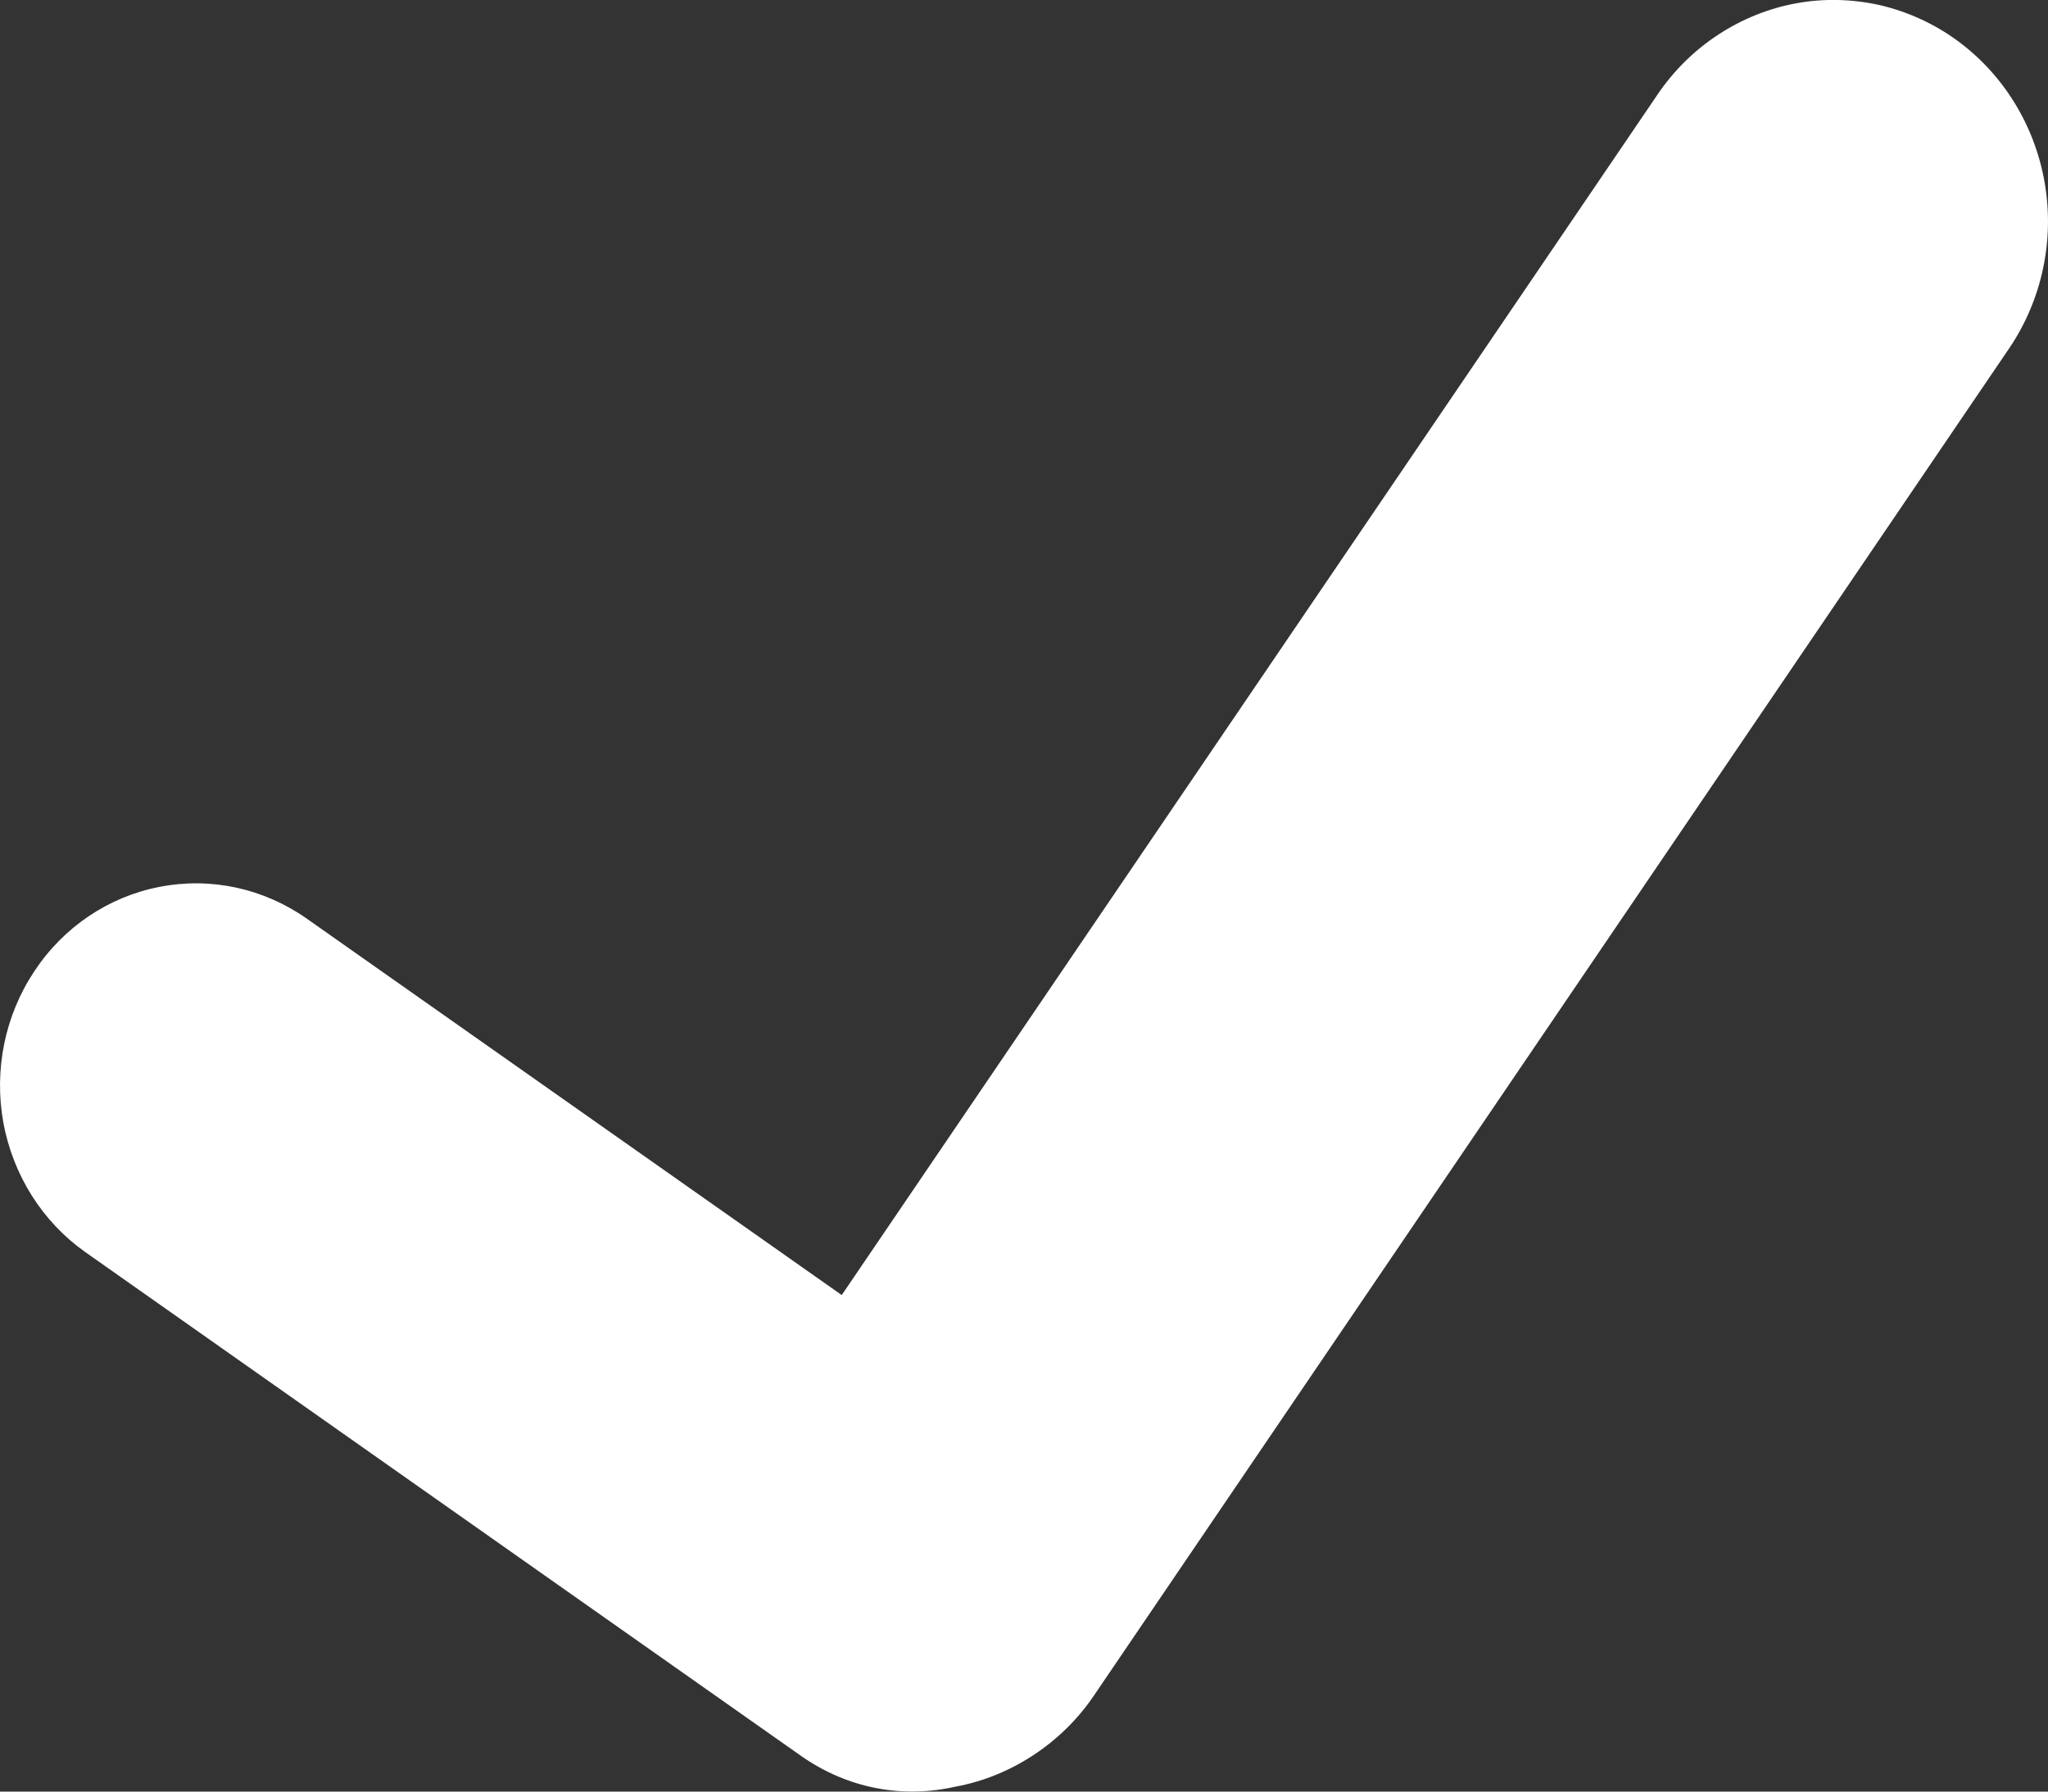 <svg width="8" height="7" viewBox="0 0 8 7" fill="none" xmlns="http://www.w3.org/2000/svg">
<rect x="0" y="0" width="8" height="7" fill="#333333" stroke="none"/>
<path d="M7.642 0.156C7.552 0.091 7.45 0.045 7.343 0.02C7.235 -0.004 7.124 -0.007 7.016 0.013C6.907 0.033 6.804 0.075 6.711 0.136C6.618 0.197 6.538 0.276 6.475 0.369L3.288 5.06L1.198 3.589C1.03 3.471 0.824 3.426 0.624 3.465C0.425 3.503 0.248 3.622 0.134 3.795C0.019 3.968 -0.024 4.18 0.013 4.386C0.051 4.592 0.166 4.774 0.333 4.892L3.134 6.864C3.221 6.924 3.318 6.966 3.421 6.986C3.523 7.006 3.629 7.004 3.731 6.981C3.84 6.961 3.943 6.919 4.036 6.858C4.129 6.797 4.21 6.718 4.273 6.625L7.849 1.36C7.976 1.172 8.026 0.94 7.987 0.714C7.948 0.488 7.824 0.288 7.642 0.156Z" fill="#fff"/>
</svg>
